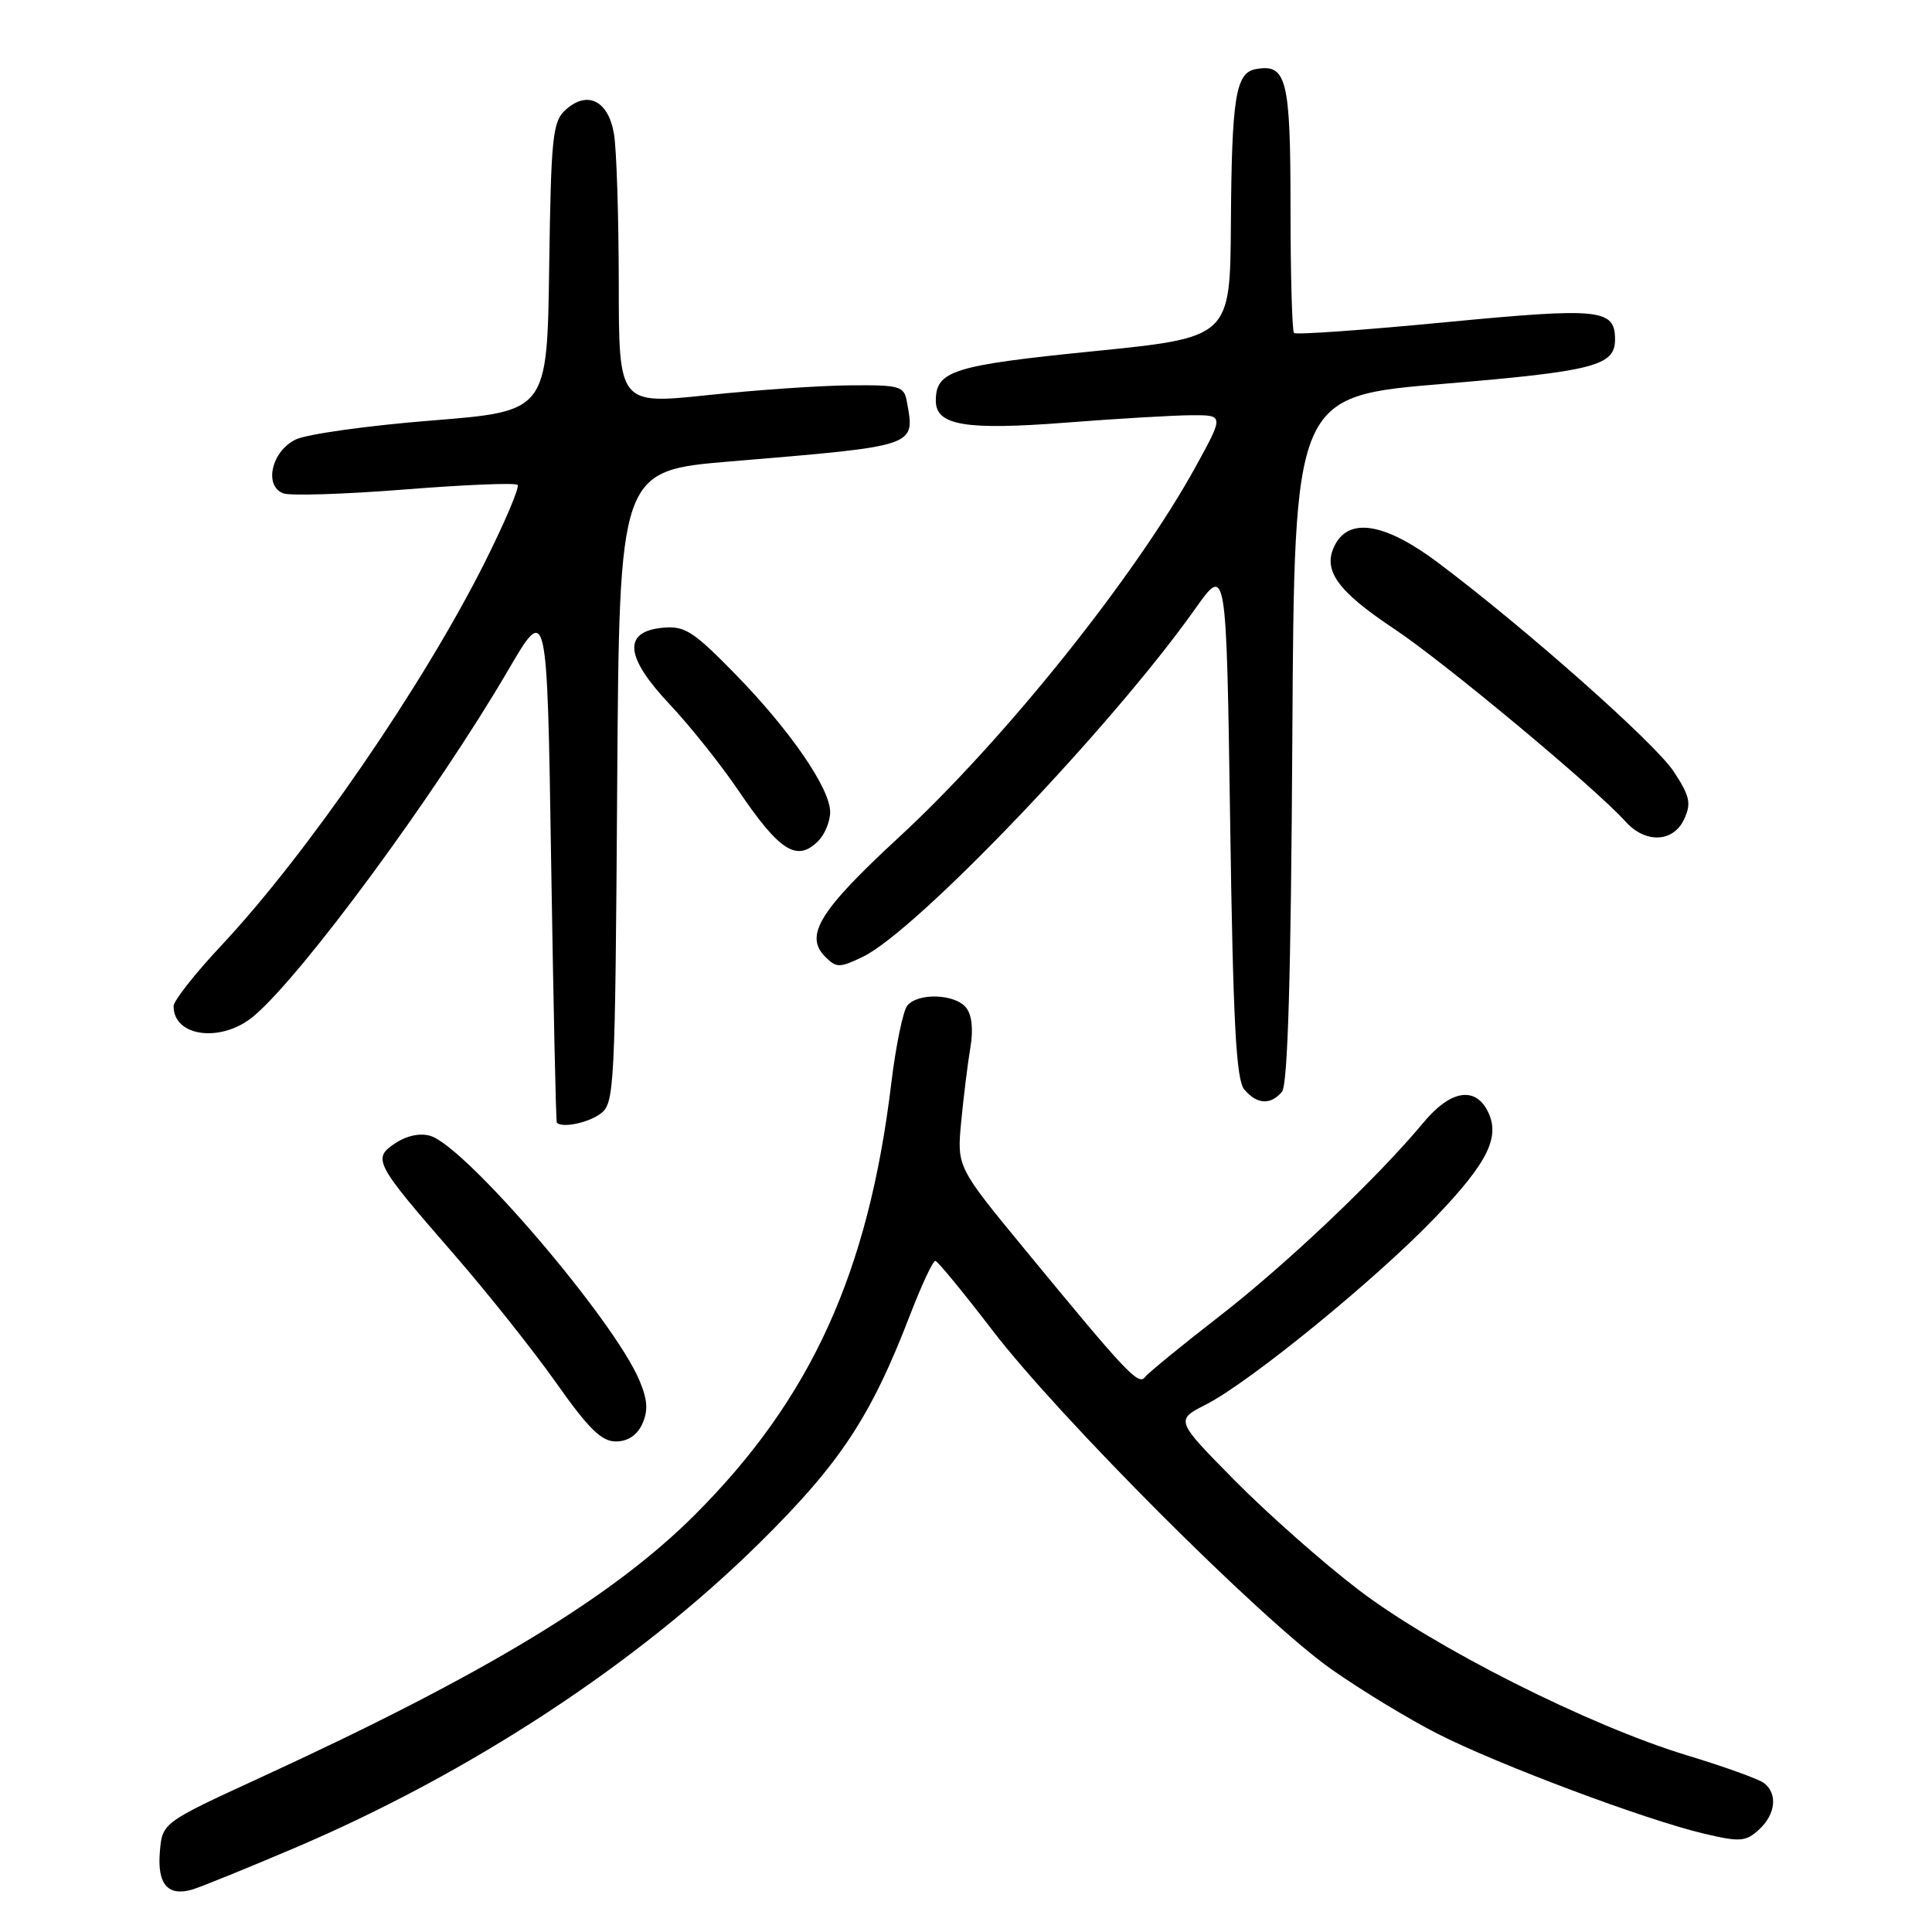 <?xml version="1.0" encoding="UTF-8" standalone="no"?>
<!DOCTYPE svg PUBLIC "-//W3C//DTD SVG 1.1//EN" "http://www.w3.org/Graphics/SVG/1.1/DTD/svg11.dtd" >
<svg xmlns="http://www.w3.org/2000/svg" xmlns:xlink="http://www.w3.org/1999/xlink" version="1.1" viewBox="0 0 256 256">
 <g >
 <path fill="currentColor"
d=" M 39.03 244.87 C 62.32 234.95 84.38 220.48 100.59 204.50 C 111.31 193.92 115.39 187.76 120.58 174.25 C 122.12 170.26 123.63 167.03 123.94 167.07 C 124.25 167.11 127.65 171.25 131.50 176.27 C 140.45 187.94 167.12 214.62 176.38 221.16 C 180.30 223.92 186.65 227.78 190.50 229.74 C 198.58 233.85 218.06 241.15 225.80 242.97 C 230.54 244.09 231.30 244.04 233.05 242.46 C 235.27 240.44 235.59 237.70 233.75 236.27 C 233.06 235.74 228.45 234.08 223.50 232.58 C 210.58 228.66 190.01 218.30 180.00 210.65 C 175.32 207.08 167.95 200.56 163.61 196.17 C 155.73 188.18 155.73 188.18 159.79 186.11 C 165.63 183.13 182.38 169.47 190.19 161.30 C 197.25 153.94 198.89 150.53 197.05 147.09 C 195.34 143.91 192.10 144.54 188.61 148.75 C 182.58 156.02 170.40 167.58 161.50 174.47 C 156.55 178.31 152.15 181.91 151.72 182.47 C 150.85 183.62 149.31 181.98 135.80 165.56 C 126.79 154.62 126.79 154.62 127.37 148.56 C 127.69 145.23 128.24 140.81 128.59 138.74 C 128.99 136.34 128.77 134.43 127.99 133.49 C 126.49 131.68 121.63 131.53 120.22 133.25 C 119.66 133.94 118.70 138.57 118.10 143.54 C 115.07 168.64 107.48 185.31 92.08 200.71 C 81.19 211.61 64.19 221.89 34.57 235.51 C 21.50 241.52 21.50 241.52 21.18 245.41 C 20.83 249.69 22.25 251.32 25.50 250.37 C 26.60 250.04 32.69 247.57 39.03 244.87 Z  M 85.11 188.67 C 85.90 186.92 85.81 185.48 84.73 182.92 C 81.39 174.95 61.81 152.03 57.06 150.52 C 55.73 150.10 53.96 150.45 52.43 151.45 C 49.30 153.51 49.59 154.06 60.10 166.14 C 64.58 171.29 70.70 178.99 73.71 183.25 C 77.97 189.30 79.70 191.00 81.60 191.00 C 83.19 191.00 84.42 190.18 85.11 188.67 Z  M 79.56 147.58 C 81.42 146.22 81.51 144.41 81.78 104.27 C 82.06 62.38 82.06 62.38 96.78 61.14 C 121.68 59.06 121.25 59.21 120.17 53.25 C 119.80 51.16 119.27 51.00 112.63 51.06 C 108.71 51.09 100.21 51.67 93.75 52.36 C 82.00 53.59 82.00 53.59 81.99 37.55 C 81.98 28.72 81.70 19.82 81.36 17.78 C 80.63 13.34 77.84 11.93 74.95 14.55 C 73.22 16.11 73.02 18.05 72.77 35.39 C 72.50 54.50 72.50 54.50 57.20 55.72 C 48.79 56.39 40.69 57.52 39.20 58.23 C 36.00 59.75 34.92 64.37 37.53 65.37 C 38.43 65.72 45.67 65.49 53.61 64.86 C 61.55 64.23 68.29 63.95 68.58 64.25 C 68.88 64.55 66.89 69.22 64.17 74.65 C 55.96 90.96 40.69 113.16 29.34 125.27 C 25.85 128.99 23.00 132.61 23.00 133.32 C 23.00 137.44 29.43 138.21 33.67 134.60 C 40.19 129.06 57.83 105.06 67.31 88.84 C 72.50 79.96 72.50 79.96 73.03 114.23 C 73.33 133.08 73.66 148.61 73.78 148.75 C 74.44 149.50 77.88 148.81 79.56 147.58 Z  M 169.87 144.66 C 170.64 143.73 171.06 129.41 171.24 97.91 C 171.50 52.50 171.50 52.50 191.27 50.86 C 211.16 49.20 214.00 48.47 214.00 45.00 C 214.00 40.92 212.08 40.73 191.50 42.70 C 180.73 43.74 171.71 44.38 171.46 44.12 C 171.21 43.87 171.00 36.37 171.00 27.46 C 171.00 10.41 170.48 8.38 166.34 9.17 C 163.73 9.68 163.21 12.97 163.10 29.61 C 163.00 44.72 163.00 44.72 144.89 46.54 C 126.27 48.41 124.00 49.12 124.00 53.10 C 124.00 56.38 127.92 57.03 141.25 56.00 C 147.99 55.47 155.45 55.04 157.84 55.02 C 162.18 55.00 162.18 55.00 158.48 61.75 C 150.51 76.28 133.08 98.06 119.07 110.98 C 108.58 120.67 106.54 123.97 109.35 126.78 C 110.83 128.26 111.24 128.26 114.31 126.79 C 121.39 123.41 147.35 96.25 158.37 80.67 C 162.50 74.84 162.50 74.84 163.00 108.77 C 163.39 135.48 163.79 143.05 164.87 144.35 C 166.53 146.35 168.37 146.46 169.87 144.66 Z  M 108.43 111.43 C 109.29 110.56 110.00 108.84 110.00 107.60 C 110.00 104.45 104.63 96.67 97.30 89.19 C 91.84 83.62 90.71 82.90 87.80 83.18 C 82.50 83.69 82.81 87.04 88.73 93.32 C 91.41 96.17 95.50 101.29 97.81 104.70 C 103.31 112.82 105.59 114.27 108.43 111.43 Z  M 223.17 108.52 C 224.13 106.43 223.91 105.47 221.76 102.21 C 219.24 98.41 202.13 83.25 190.50 74.52 C 183.61 69.36 178.86 68.52 176.93 72.13 C 175.15 75.46 177.08 78.24 184.74 83.33 C 191.39 87.75 211.48 104.49 215.40 108.87 C 218.03 111.80 221.75 111.64 223.17 108.52 Z "/>
</g>
</svg>